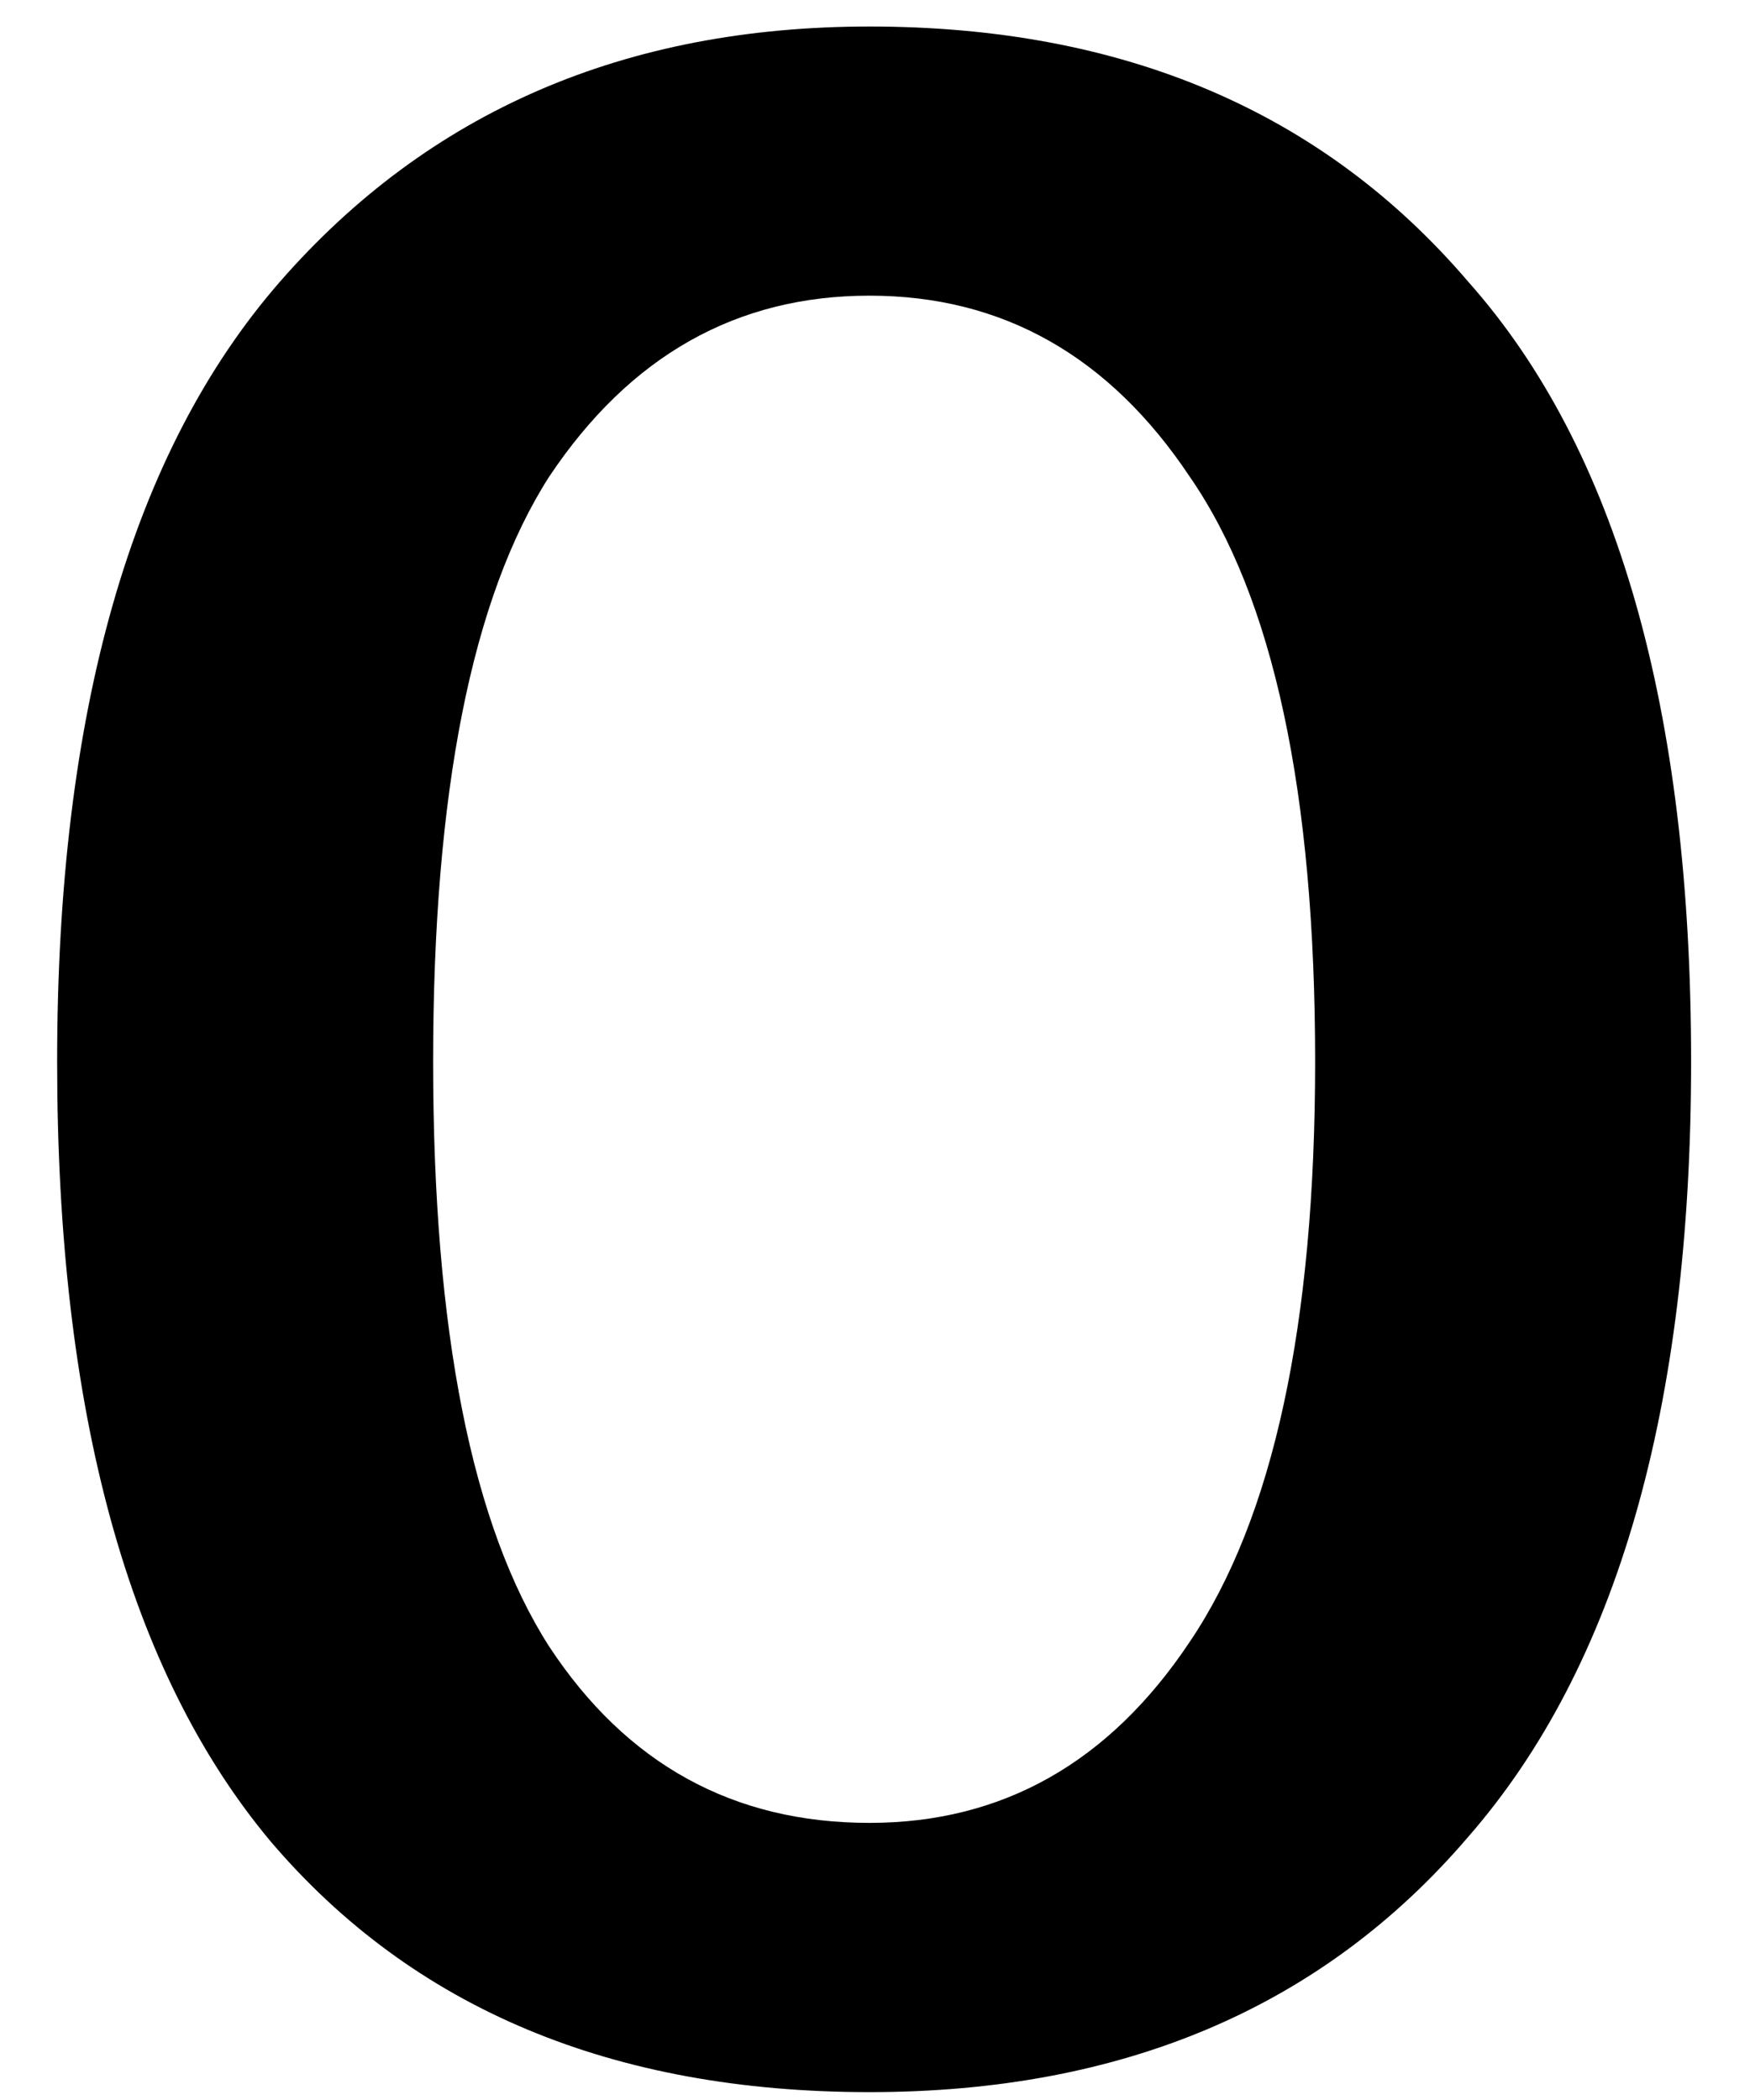 <svg width="20" height="24" viewBox="0 0 20 24" fill="none" xmlns="http://www.w3.org/2000/svg">
<path d="M0.653 12.133C0.653 8.136 1.502 5.166 3.199 3.22C4.897 1.275 7.143 0.303 9.937 0.303C12.837 0.303 15.118 1.275 16.78 3.22C18.478 5.13 19.327 8.101 19.327 12.133C19.327 16.094 18.478 19.047 16.78 20.992C15.118 22.937 12.837 23.91 9.937 23.91C7.001 23.91 4.72 22.955 3.093 21.045C1.466 19.1 0.653 16.129 0.653 12.133ZM9.937 20.833C11.458 20.833 12.678 20.143 13.597 18.764C14.552 17.349 15.03 15.139 15.03 12.133C15.03 9.056 14.552 6.828 13.597 5.448C12.678 4.069 11.458 3.379 9.937 3.379C8.416 3.379 7.196 4.069 6.276 5.448C5.392 6.828 4.95 9.056 4.95 12.133C4.95 15.21 5.392 17.438 6.276 18.817C7.16 20.161 8.381 20.833 9.937 20.833Z" fill="black"/>
</svg>
